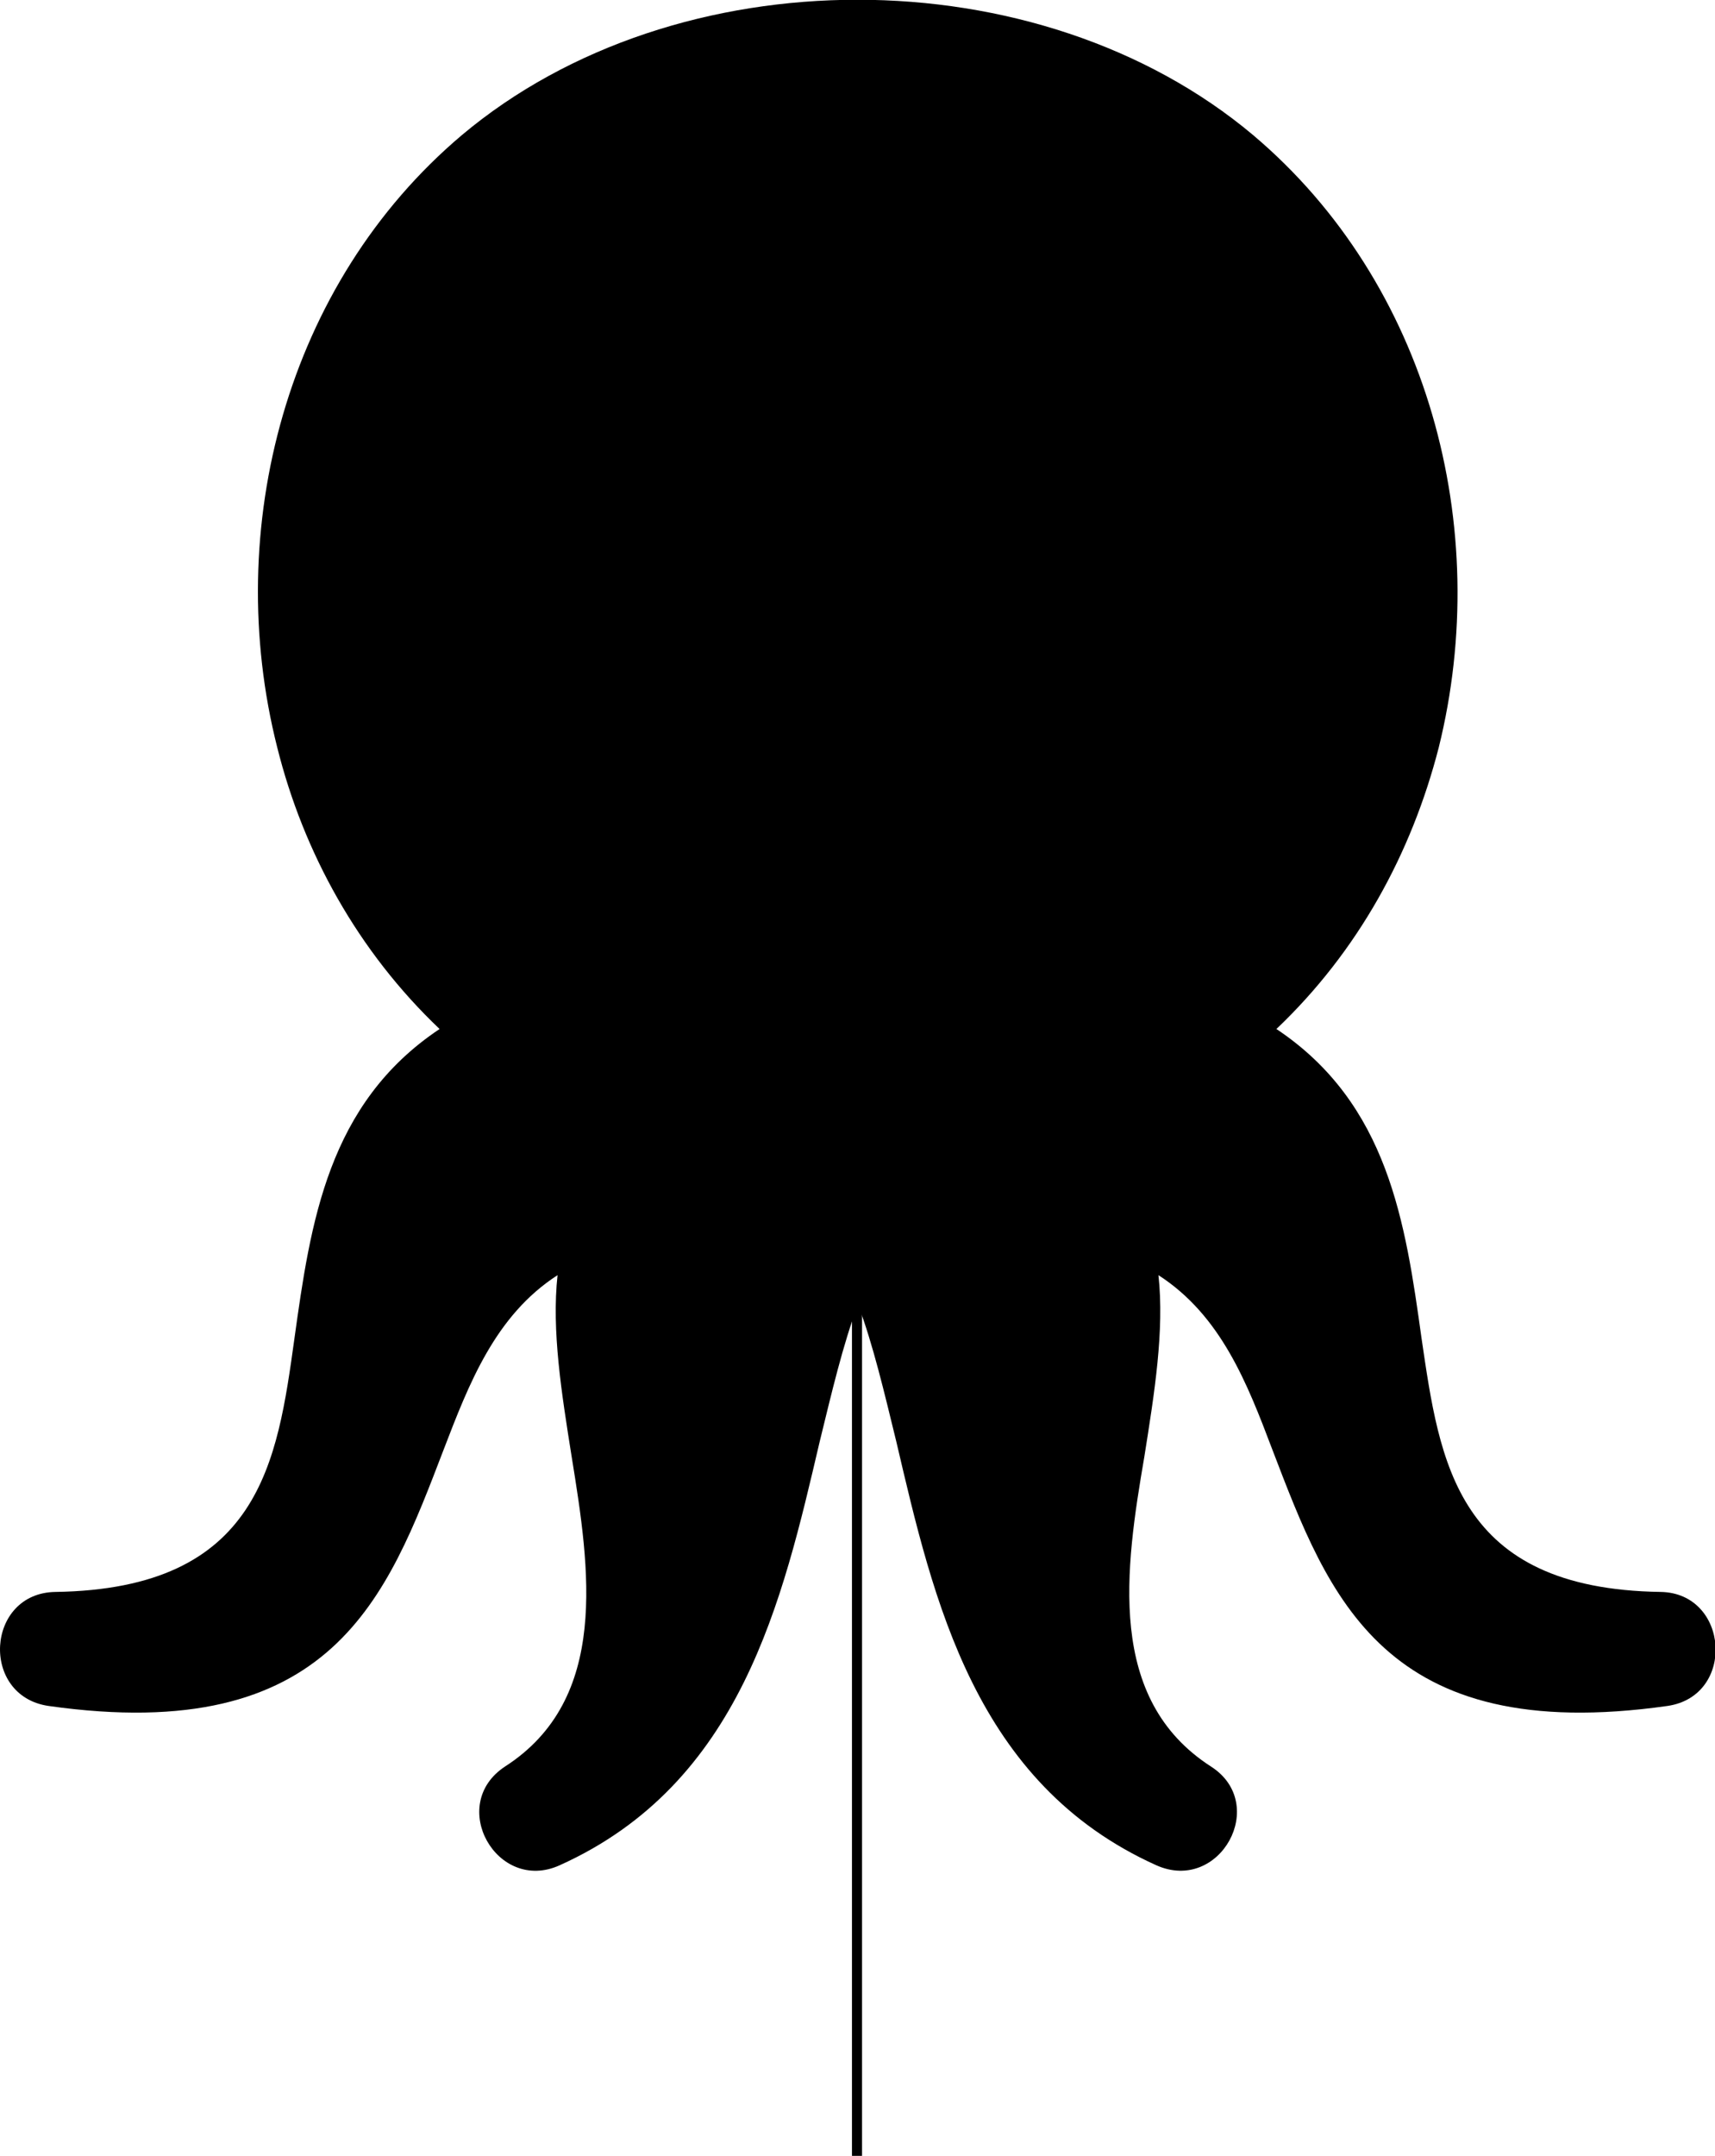 <?xml version="1.0" encoding="utf-8"?>
<!-- Generator: Adobe Illustrator 22.0.1, SVG Export Plug-In . SVG Version: 6.00 Build 0)  -->
<svg version="1.1" id="Layer_1" xmlns="http://www.w3.org/2000/svg" xmlns:xlink="http://www.w3.org/1999/xlink" x="0px" y="0px"
	 viewBox="0 0 170.1 213.7" style="enable-background:new 0 0 170.1 213.7;" xml:space="preserve">
<style type="text/css">
	.st0{fill-rule:evenodd;clip-rule:evenodd;}
	.st1{fill:none;stroke:#000000;stroke-miterlimit:10;}
</style>
<path id="BLADDER" class="st0" d="M124.3,13.4C103-4.5,67.1-4.5,45.8,13.4C28.4,28.1,22,52.4,27.5,74.1c2.6,10.4,8,20.2,16.1,27.9
	c-11.1,7.4-12.8,19.2-14.4,30.7c-1.7,12.2-3.4,24.8-23.7,25.1c-6.9,0.1-7.5,10.3-0.7,11.3c28.2,4,33.6-10.8,39.2-25.4
	c2.5-6.5,5.1-13.3,11.3-17.3c-0.6,5.5,0.4,11.7,1.4,18c1.8,11.1,3.8,24-6.6,30.7c-5.8,3.8-0.8,12.6,5.4,9.8
	c18-8.1,22.1-26.2,25.8-42c1.2-4.9,2.3-9.6,3.8-13.6c1.5,4,2.6,8.7,3.8,13.6c3.7,15.8,7.8,33.9,25.8,42c6.3,2.8,11.2-6.1,5.4-9.8
	c-10.4-6.7-8.5-19.6-6.6-30.7c1-6.3,2-12.5,1.4-18c6.2,4,8.8,10.7,11.3,17.3c5.6,14.6,11,29.4,39.2,25.4c6.8-1,6.1-11.2-0.7-11.3
	c-20.3-0.3-21.9-12.9-23.7-25.1c-1.6-11.5-3.3-23.3-14.4-30.7c8.1-7.7,13.4-17.4,16.1-27.9C148.1,52.3,141.7,28.1,124.3,13.4
	L124.3,13.4z"/>
<line id="AIRTUBE4" class="st1" x1="85" y1="85.7" x2="85" y2="213.7"/>
</svg>
